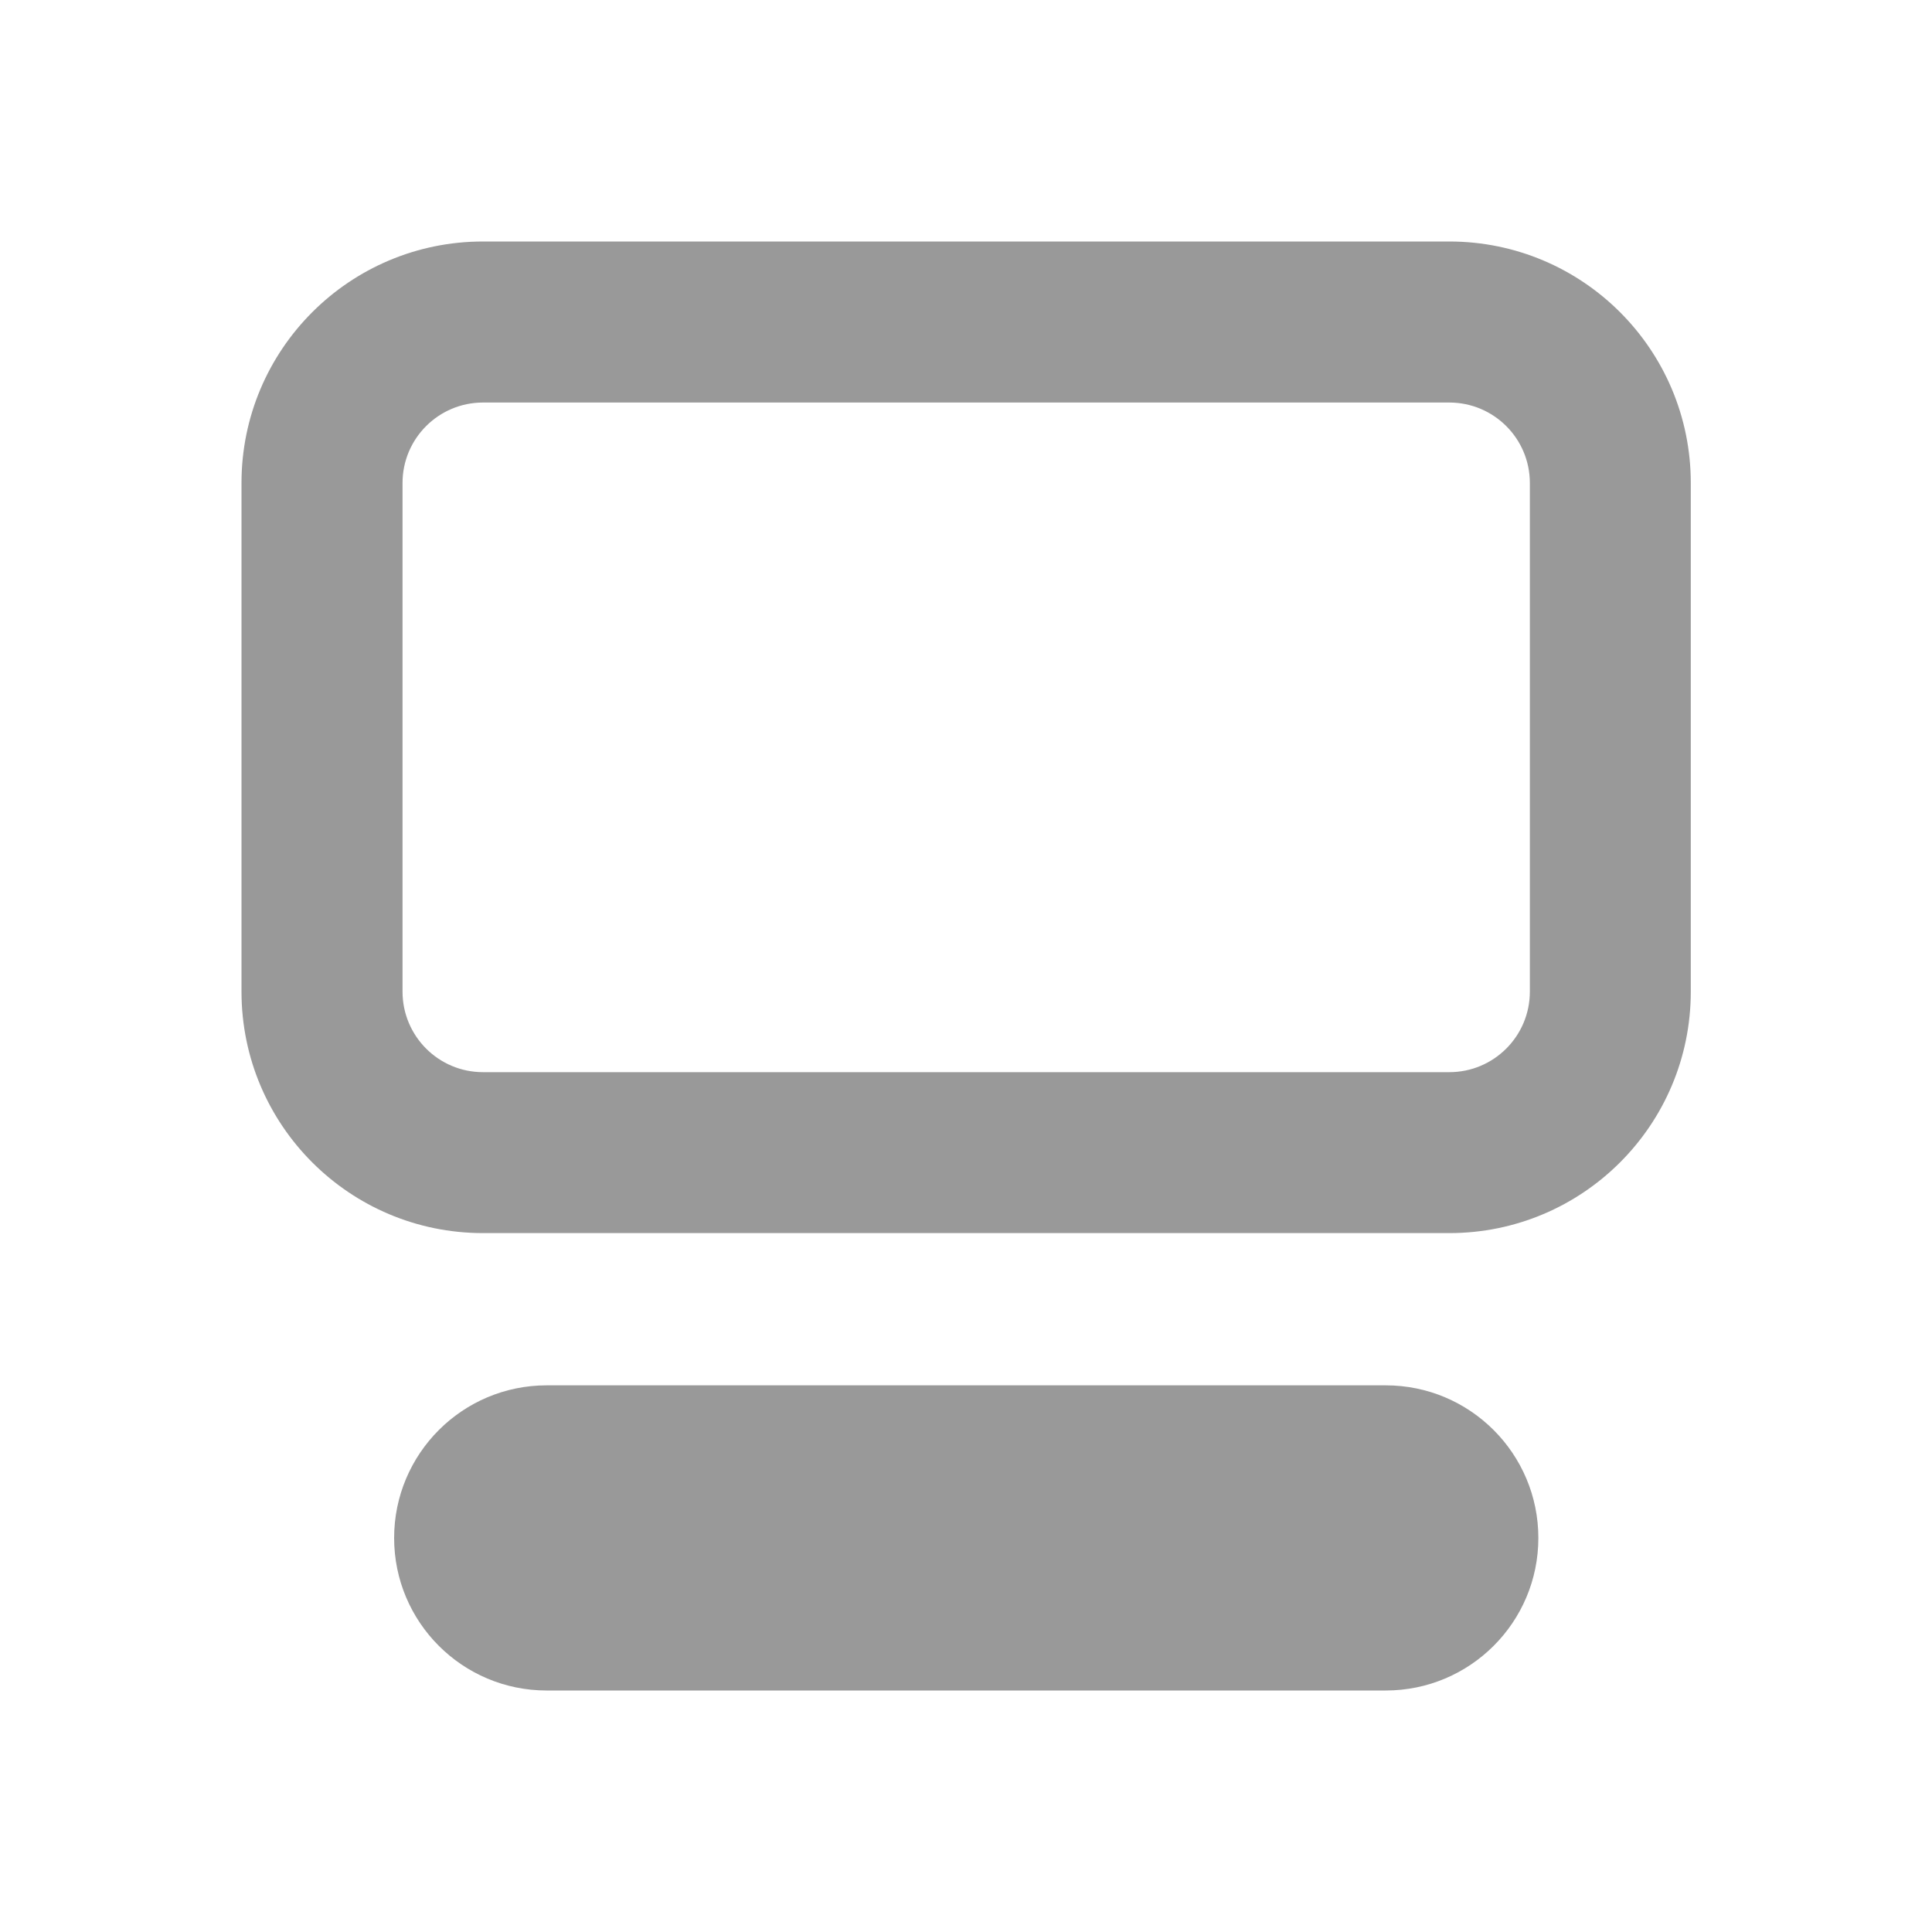 <svg width="20" height="20" viewBox="0 0 20 20" fill="none" xmlns="http://www.w3.org/2000/svg">
<path fill-rule="evenodd" clip-rule="evenodd" d="M5 4.167H15.003C15.464 4.167 15.837 4.54 15.837 5V10.265C15.837 10.726 15.464 11.099 15.003 11.099H5C4.54 11.099 4.167 10.726 4.167 10.265V5C4.167 4.54 4.54 4.167 5 4.167ZM2.5 5C2.5 3.619 3.619 2.5 5 2.5H15.003C16.384 2.5 17.503 3.619 17.503 5V10.265C17.503 11.646 16.384 12.765 15.003 12.765H5C3.619 12.765 2.5 11.646 2.5 10.265V5ZM5.659 14.341C4.787 14.341 4.08 15.049 4.08 15.921C4.08 16.793 4.787 17.5 5.659 17.5H14.345C15.218 17.5 15.925 16.793 15.925 15.921C15.925 15.049 15.218 14.341 14.345 14.341H5.659Z" fill="#999999"/>
</svg>
